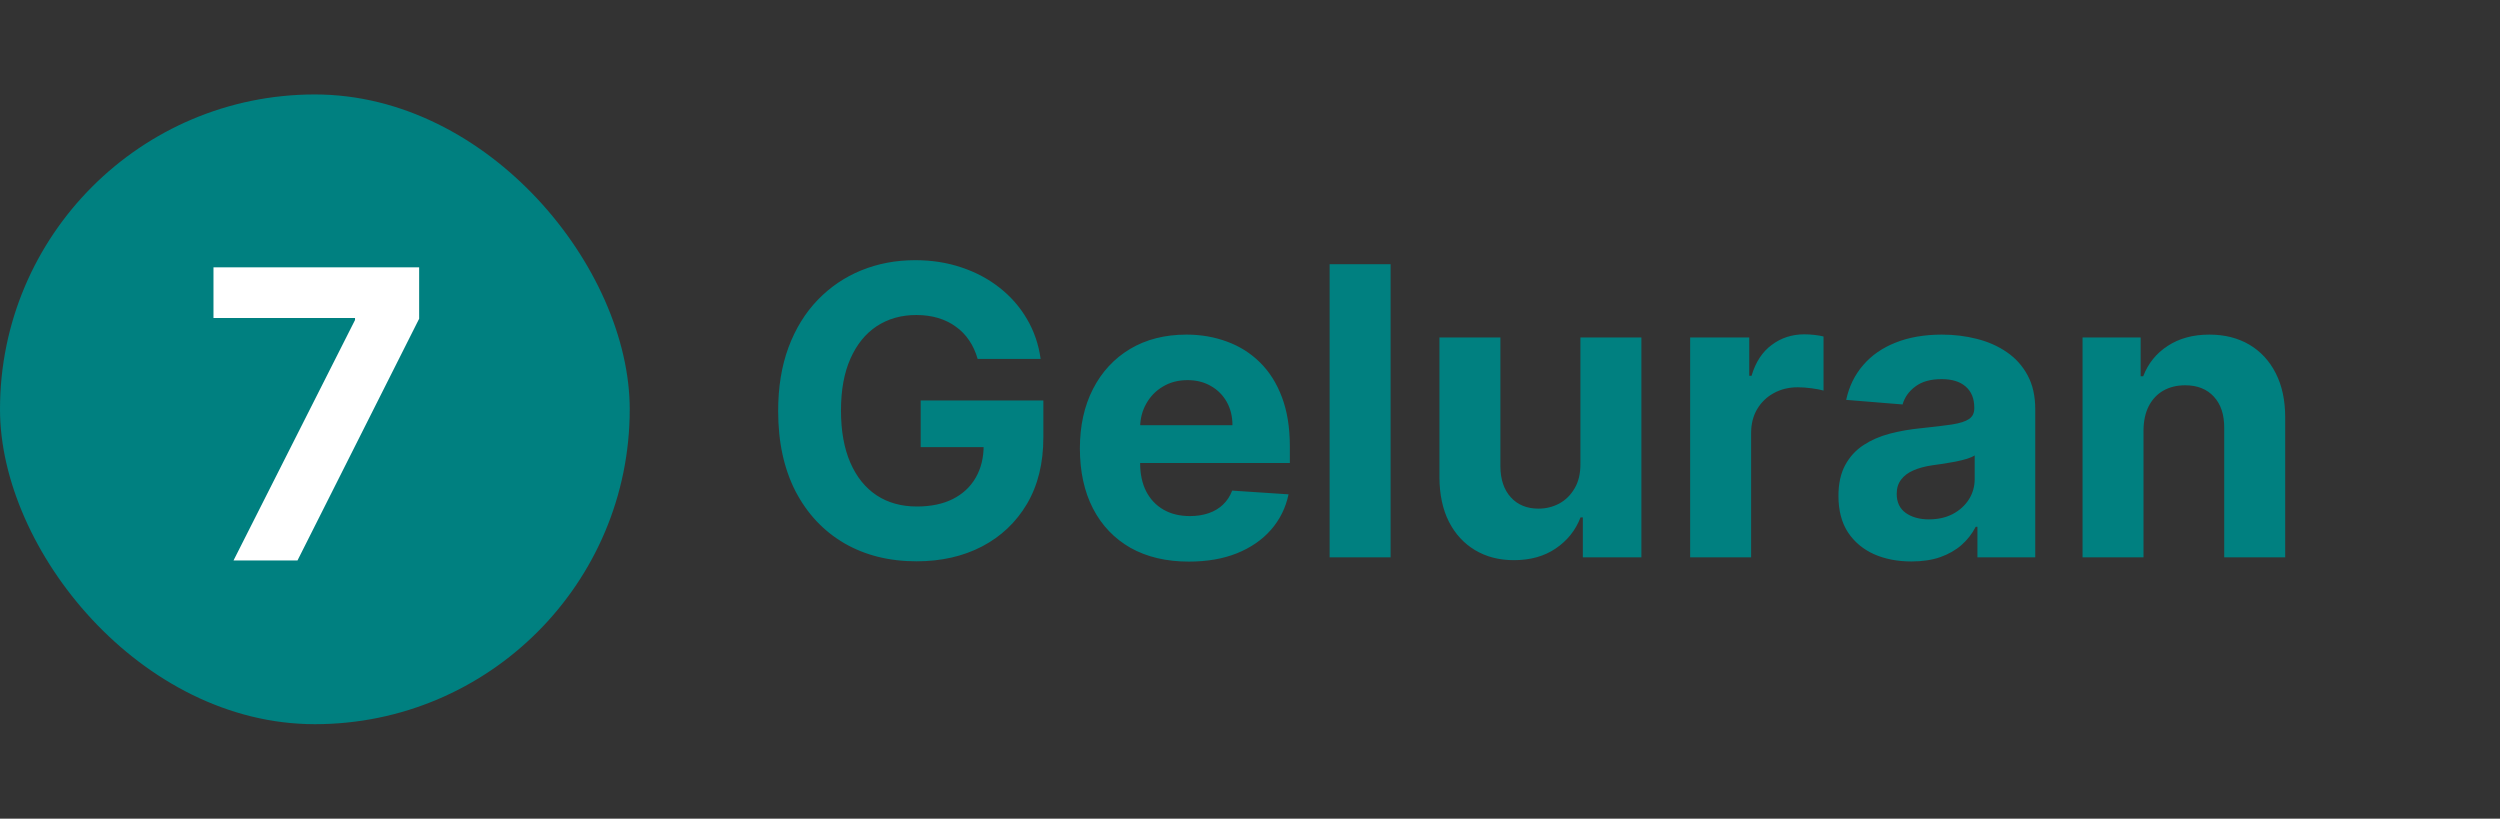 <svg width="397" height="130" viewBox="0 0 397 130" fill="none" xmlns="http://www.w3.org/2000/svg">
<rect x="0" y="0" width="397" height="130" fill="#333333" stroke="none"/>
<rect y="15" width="100" height="100" rx="50" fill="#008080"/>
<path d="M37.082 89L56.378 50.818V50.5H33.901V42.455H66.56V50.614L47.242 89H37.082Z" fill="white"/>
<path d="M155.253 57C154.935 55.894 154.488 54.917 153.912 54.068C153.336 53.205 152.632 52.477 151.798 51.886C150.98 51.28 150.041 50.818 148.98 50.5C147.935 50.182 146.776 50.023 145.503 50.023C143.124 50.023 141.033 50.614 139.23 51.795C137.442 52.977 136.048 54.697 135.048 56.955C134.048 59.197 133.548 61.939 133.548 65.182C133.548 68.424 134.041 71.182 135.026 73.454C136.01 75.727 137.404 77.462 139.207 78.659C141.01 79.841 143.139 80.432 145.594 80.432C147.821 80.432 149.723 80.038 151.298 79.25C152.889 78.447 154.101 77.318 154.935 75.864C155.783 74.409 156.207 72.689 156.207 70.704L158.207 71H146.207V63.591H165.685V69.454C165.685 73.546 164.821 77.061 163.094 80C161.366 82.924 158.988 85.182 155.957 86.773C152.927 88.349 149.457 89.136 145.548 89.136C141.185 89.136 137.351 88.174 134.048 86.25C130.745 84.311 128.17 81.561 126.321 78C124.488 74.424 123.571 70.182 123.571 65.273C123.571 61.5 124.116 58.136 125.207 55.182C126.313 52.212 127.859 49.697 129.844 47.636C131.829 45.576 134.139 44.008 136.776 42.932C139.412 41.856 142.268 41.318 145.344 41.318C147.98 41.318 150.435 41.705 152.707 42.477C154.98 43.235 156.995 44.311 158.753 45.705C160.526 47.099 161.973 48.758 163.094 50.682C164.215 52.591 164.935 54.697 165.253 57H155.253ZM188.804 89.182C185.213 89.182 182.122 88.454 179.531 87C176.955 85.53 174.971 83.454 173.577 80.773C172.183 78.076 171.486 74.886 171.486 71.204C171.486 67.614 172.183 64.462 173.577 61.75C174.971 59.038 176.933 56.924 179.463 55.409C182.009 53.894 184.993 53.136 188.418 53.136C190.721 53.136 192.865 53.508 194.849 54.25C196.849 54.977 198.592 56.076 200.077 57.545C201.577 59.015 202.743 60.864 203.577 63.091C204.41 65.303 204.827 67.894 204.827 70.864V73.523H175.349V67.523H195.713C195.713 66.129 195.41 64.894 194.804 63.818C194.198 62.742 193.357 61.901 192.281 61.295C191.221 60.674 189.986 60.364 188.577 60.364C187.107 60.364 185.804 60.705 184.668 61.386C183.546 62.053 182.668 62.955 182.031 64.091C181.395 65.212 181.069 66.462 181.054 67.841V73.546C181.054 75.273 181.372 76.765 182.009 78.023C182.66 79.28 183.577 80.25 184.759 80.932C185.94 81.614 187.342 81.954 188.963 81.954C190.039 81.954 191.024 81.803 191.918 81.5C192.812 81.197 193.577 80.742 194.213 80.136C194.849 79.53 195.334 78.788 195.668 77.909L204.622 78.5C204.168 80.651 203.236 82.53 201.827 84.136C200.433 85.727 198.63 86.97 196.418 87.864C194.221 88.742 191.683 89.182 188.804 89.182ZM220.827 41.955V88.5H211.145V41.955H220.827ZM250.969 73.636V53.591H260.651V88.5H251.355V82.159H250.991C250.204 84.204 248.893 85.849 247.06 87.091C245.241 88.333 243.022 88.954 240.401 88.954C238.067 88.954 236.014 88.424 234.241 87.364C232.469 86.303 231.082 84.796 230.082 82.841C229.098 80.886 228.598 78.546 228.582 75.818V53.591H238.264V74.091C238.279 76.151 238.832 77.78 239.923 78.977C241.014 80.174 242.476 80.773 244.31 80.773C245.476 80.773 246.567 80.508 247.582 79.977C248.598 79.432 249.416 78.629 250.037 77.568C250.673 76.508 250.984 75.197 250.969 73.636ZM268.395 88.5V53.591H277.781V59.682H278.145C278.781 57.515 279.849 55.879 281.349 54.773C282.849 53.651 284.577 53.091 286.531 53.091C287.016 53.091 287.539 53.121 288.099 53.182C288.66 53.242 289.152 53.326 289.577 53.432V62.023C289.122 61.886 288.493 61.765 287.69 61.659C286.887 61.553 286.152 61.5 285.486 61.5C284.062 61.5 282.789 61.811 281.668 62.432C280.562 63.038 279.683 63.886 279.031 64.977C278.395 66.068 278.077 67.326 278.077 68.75V88.5H268.395ZM303.537 89.159C301.31 89.159 299.325 88.773 297.582 88C295.84 87.212 294.461 86.053 293.446 84.523C292.446 82.977 291.946 81.053 291.946 78.75C291.946 76.811 292.302 75.182 293.014 73.864C293.726 72.546 294.696 71.485 295.923 70.682C297.151 69.879 298.545 69.273 300.105 68.864C301.681 68.454 303.332 68.167 305.06 68C307.09 67.788 308.726 67.591 309.969 67.409C311.211 67.212 312.113 66.924 312.673 66.546C313.234 66.167 313.514 65.606 313.514 64.864V64.727C313.514 63.288 313.06 62.174 312.151 61.386C311.257 60.599 309.984 60.205 308.332 60.205C306.59 60.205 305.204 60.591 304.173 61.364C303.143 62.121 302.461 63.076 302.128 64.227L293.173 63.5C293.628 61.379 294.522 59.545 295.855 58C297.188 56.439 298.908 55.242 301.014 54.409C303.135 53.561 305.59 53.136 308.378 53.136C310.317 53.136 312.173 53.364 313.946 53.818C315.734 54.273 317.317 54.977 318.696 55.932C320.09 56.886 321.188 58.114 321.991 59.614C322.795 61.099 323.196 62.879 323.196 64.954V88.5H314.014V83.659H313.741C313.181 84.75 312.431 85.712 311.491 86.546C310.552 87.364 309.423 88.008 308.105 88.477C306.787 88.932 305.264 89.159 303.537 89.159ZM306.31 82.477C307.734 82.477 308.991 82.197 310.082 81.636C311.173 81.061 312.029 80.288 312.651 79.318C313.272 78.349 313.582 77.25 313.582 76.023V72.318C313.279 72.515 312.863 72.697 312.332 72.864C311.817 73.015 311.234 73.159 310.582 73.296C309.931 73.417 309.279 73.53 308.628 73.636C307.976 73.727 307.385 73.811 306.855 73.886C305.719 74.053 304.726 74.318 303.878 74.682C303.029 75.046 302.37 75.538 301.901 76.159C301.431 76.765 301.196 77.523 301.196 78.432C301.196 79.75 301.673 80.758 302.628 81.454C303.598 82.136 304.825 82.477 306.31 82.477ZM340.389 68.318V88.5H330.707V53.591H339.935V59.75H340.344C341.116 57.72 342.412 56.114 344.23 54.932C346.048 53.735 348.253 53.136 350.844 53.136C353.268 53.136 355.382 53.667 357.185 54.727C358.988 55.788 360.389 57.303 361.389 59.273C362.389 61.227 362.889 63.561 362.889 66.273V88.5H353.207V68C353.223 65.864 352.677 64.197 351.571 63C350.465 61.788 348.942 61.182 347.003 61.182C345.7 61.182 344.548 61.462 343.548 62.023C342.563 62.583 341.791 63.401 341.23 64.477C340.685 65.538 340.404 66.818 340.389 68.318Z" fill="#008080"/>
</svg>
